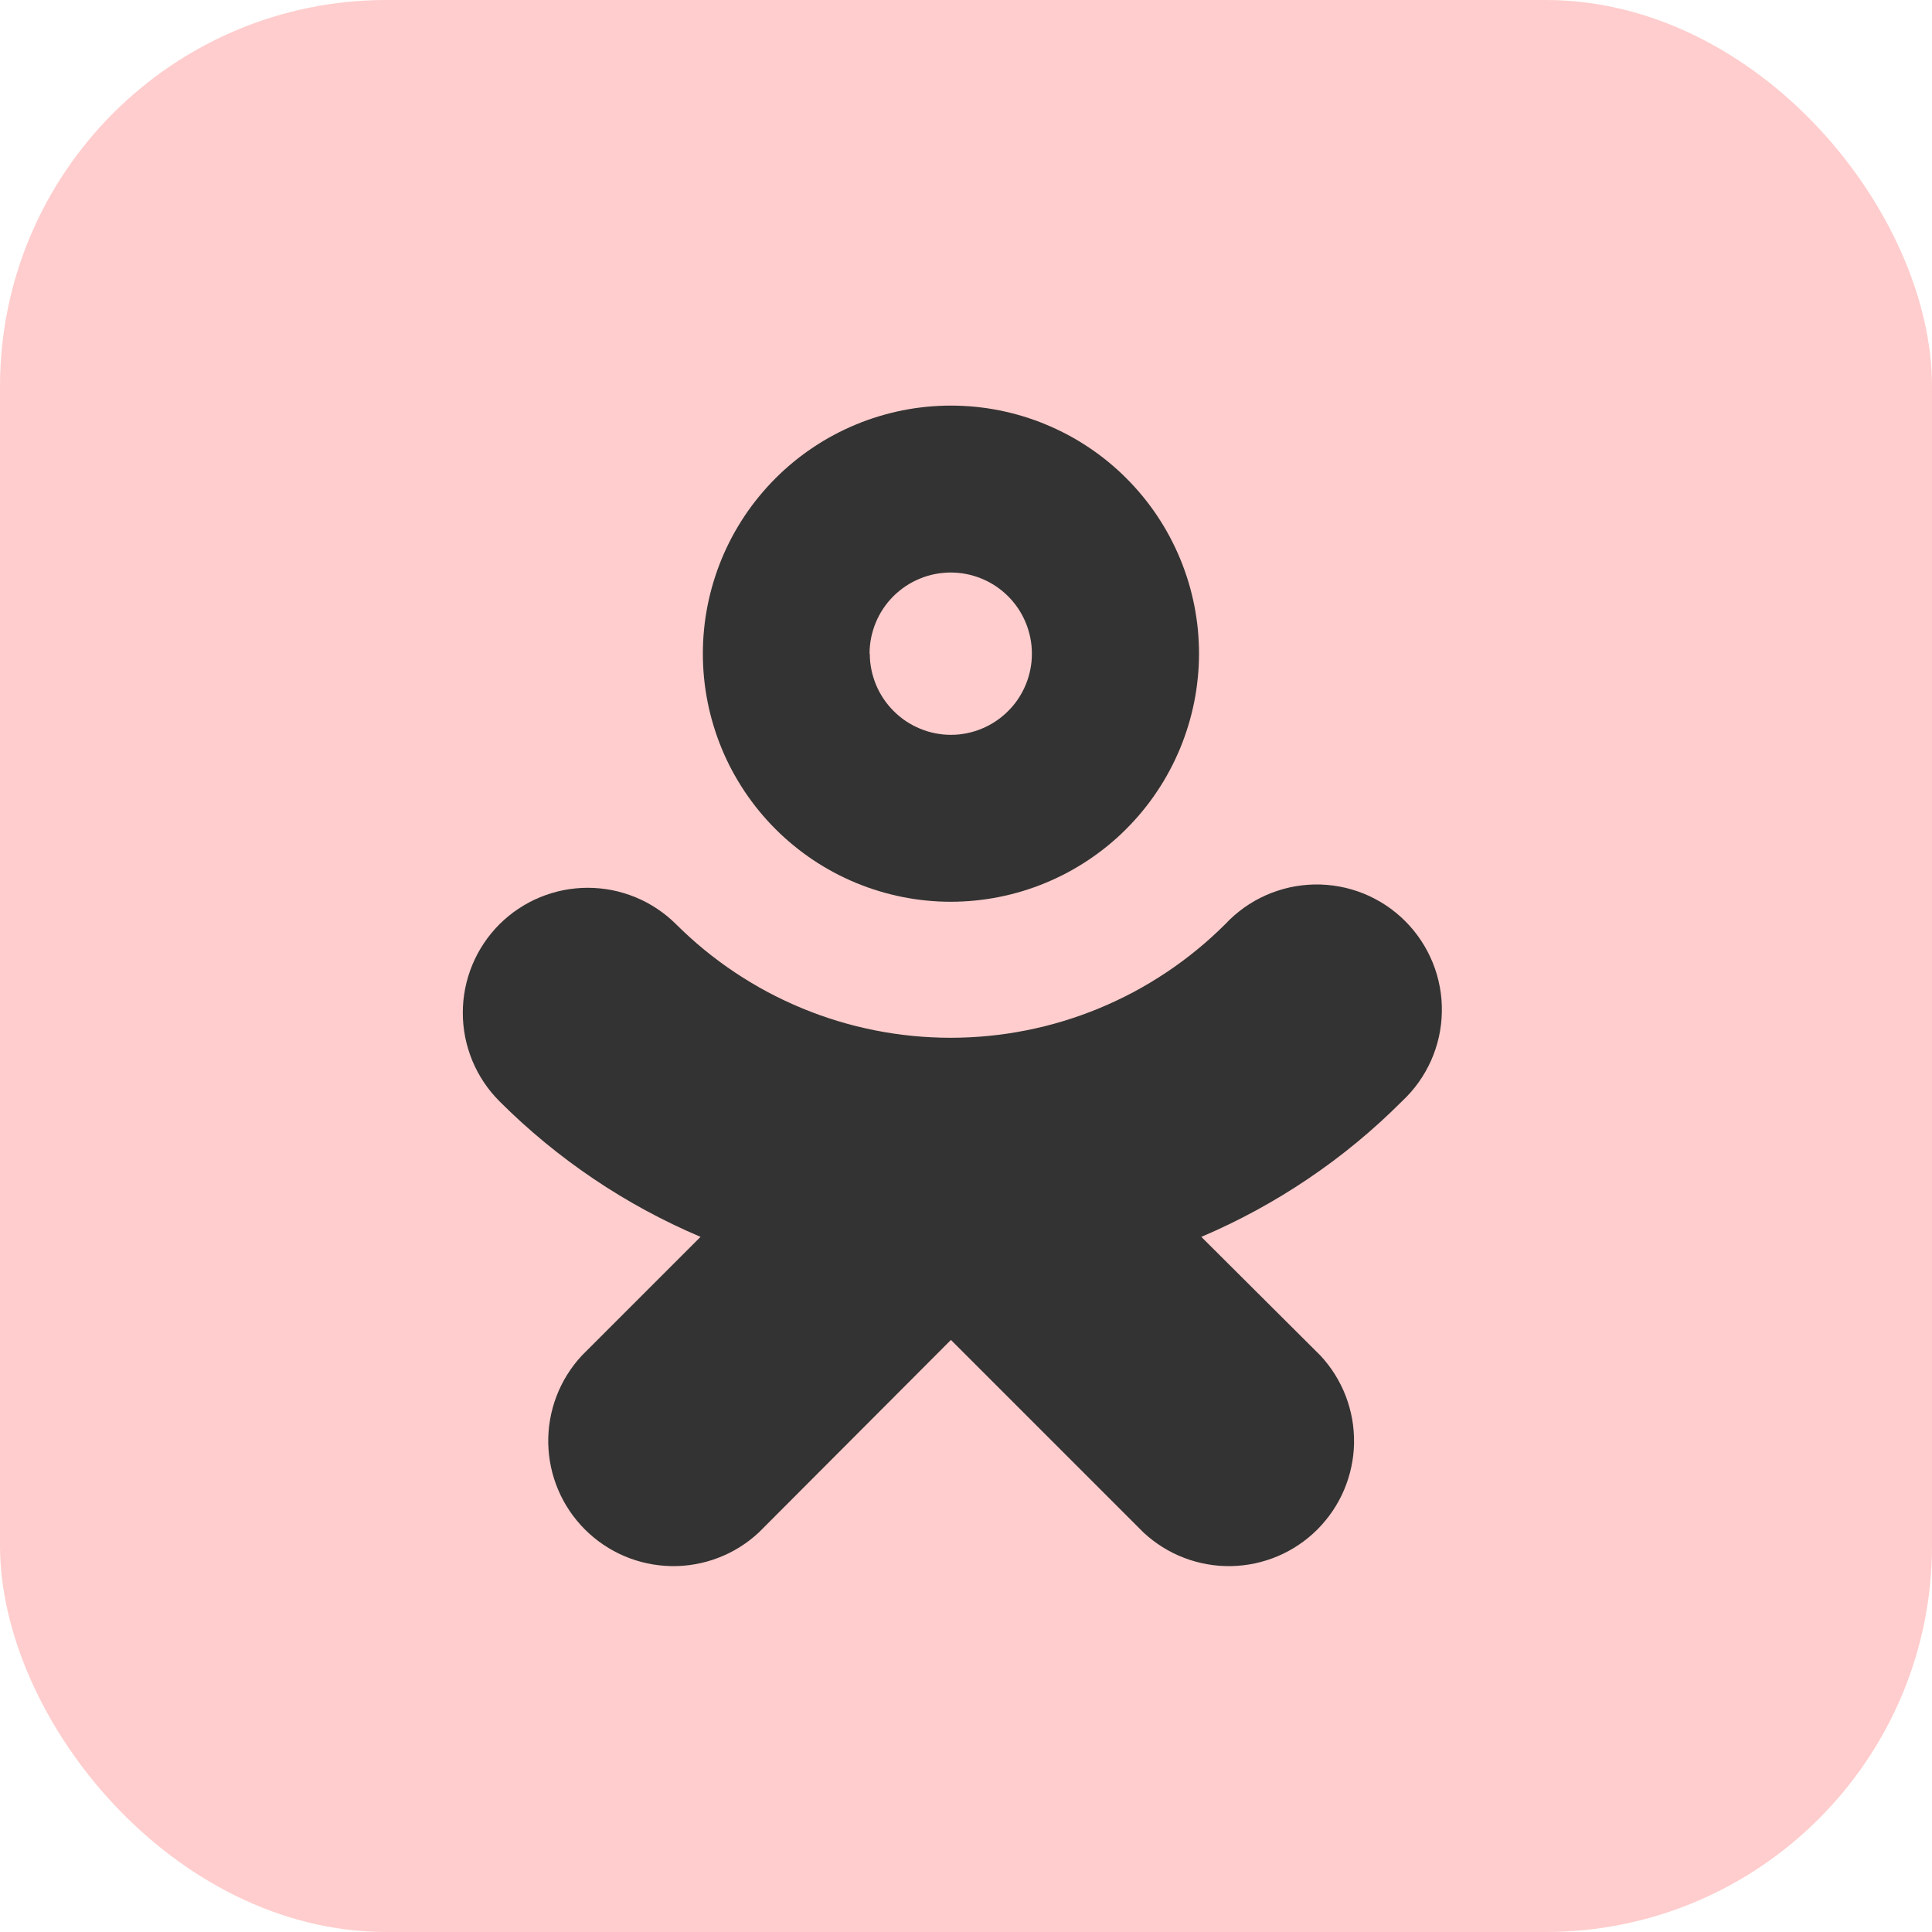 <svg width="60" height="60" viewBox="0 0 60 60" fill="none" xmlns="http://www.w3.org/2000/svg">
<rect width="60" height="60" rx="12" fill="#FFCDCD"/>
<path d="M37.237 20.301C37.237 20.175 37.234 20.049 37.227 19.922C37.221 19.797 37.212 19.671 37.2 19.545C37.188 19.42 37.172 19.295 37.153 19.17C37.135 19.046 37.113 18.921 37.089 18.797C37.064 18.674 37.036 18.551 37.006 18.429C36.975 18.306 36.942 18.185 36.905 18.064C36.868 17.944 36.829 17.824 36.786 17.705C36.744 17.586 36.699 17.469 36.65 17.352C36.602 17.236 36.551 17.121 36.497 17.007C36.443 16.893 36.386 16.78 36.327 16.669C36.268 16.558 36.206 16.448 36.141 16.34C36.076 16.232 36.008 16.125 35.938 16.02C35.868 15.915 35.796 15.812 35.721 15.711C35.645 15.61 35.568 15.511 35.488 15.413C35.408 15.316 35.325 15.22 35.241 15.127C35.156 15.033 35.069 14.942 34.98 14.853C34.891 14.764 34.8 14.677 34.706 14.592C34.613 14.508 34.517 14.425 34.42 14.345C34.322 14.265 34.223 14.188 34.122 14.112C34.021 14.037 33.917 13.965 33.813 13.895C33.708 13.825 33.601 13.757 33.493 13.692C33.385 13.627 33.275 13.565 33.164 13.506C33.053 13.446 32.94 13.39 32.826 13.336C32.712 13.282 32.597 13.231 32.481 13.183C32.364 13.134 32.247 13.089 32.128 13.046C32.009 13.004 31.89 12.965 31.769 12.928C31.648 12.891 31.527 12.858 31.404 12.827C31.282 12.796 31.159 12.769 31.035 12.744C30.912 12.72 30.787 12.698 30.663 12.679C30.538 12.661 30.413 12.646 30.287 12.633C30.162 12.621 30.036 12.612 29.91 12.606C29.784 12.599 29.658 12.596 29.532 12.596C29.406 12.596 29.28 12.599 29.154 12.606C29.028 12.612 28.902 12.621 28.777 12.633C28.651 12.646 28.526 12.661 28.402 12.679C28.277 12.698 28.153 12.72 28.029 12.744C27.905 12.769 27.782 12.796 27.66 12.827C27.538 12.858 27.416 12.891 27.296 12.928C27.175 12.965 27.055 13.004 26.937 13.046C26.818 13.089 26.7 13.134 26.584 13.183C26.467 13.231 26.352 13.282 26.238 13.336C26.124 13.39 26.012 13.446 25.901 13.506C25.789 13.565 25.68 13.627 25.571 13.692C25.463 13.757 25.357 13.825 25.252 13.895C25.147 13.965 25.044 14.037 24.943 14.112C24.841 14.188 24.742 14.265 24.645 14.345C24.547 14.425 24.451 14.508 24.358 14.592C24.265 14.677 24.173 14.764 24.084 14.853C23.995 14.942 23.908 15.033 23.824 15.127C23.739 15.22 23.657 15.316 23.577 15.413C23.497 15.511 23.419 15.61 23.344 15.711C23.269 15.812 23.196 15.915 23.126 16.02C23.056 16.125 22.989 16.232 22.924 16.34C22.859 16.448 22.797 16.558 22.737 16.669C22.678 16.78 22.621 16.893 22.567 17.007C22.513 17.121 22.462 17.236 22.414 17.352C22.366 17.469 22.321 17.586 22.278 17.705C22.236 17.824 22.196 17.944 22.16 18.064C22.123 18.185 22.089 18.306 22.059 18.429C22.028 18.551 22 18.674 21.976 18.797C21.951 18.921 21.93 19.046 21.911 19.17C21.892 19.295 21.877 19.42 21.865 19.545C21.852 19.671 21.843 19.797 21.837 19.922C21.831 20.049 21.828 20.175 21.828 20.301C21.828 20.427 21.831 20.553 21.837 20.679C21.843 20.805 21.852 20.93 21.865 21.056C21.877 21.181 21.892 21.306 21.911 21.431C21.93 21.556 21.951 21.68 21.976 21.804C22 21.927 22.028 22.051 22.059 22.173C22.089 22.295 22.123 22.416 22.16 22.537C22.196 22.658 22.236 22.778 22.278 22.896C22.321 23.015 22.366 23.133 22.414 23.249C22.462 23.366 22.513 23.481 22.567 23.595C22.621 23.709 22.678 23.822 22.737 23.933C22.797 24.044 22.859 24.153 22.924 24.261C22.989 24.37 23.056 24.476 23.126 24.581C23.196 24.686 23.269 24.789 23.344 24.89C23.419 24.992 23.497 25.091 23.577 25.189C23.657 25.286 23.739 25.381 23.824 25.475C23.908 25.568 23.995 25.659 24.084 25.748C24.173 25.838 24.265 25.925 24.358 26.009C24.451 26.094 24.547 26.177 24.645 26.256C24.742 26.336 24.841 26.414 24.943 26.489C25.044 26.564 25.147 26.637 25.252 26.707C25.357 26.777 25.463 26.844 25.571 26.909C25.68 26.974 25.789 27.036 25.901 27.096C26.012 27.155 26.124 27.212 26.238 27.265C26.352 27.32 26.467 27.37 26.584 27.419C26.7 27.467 26.818 27.512 26.937 27.555C27.055 27.597 27.175 27.637 27.296 27.673C27.416 27.71 27.538 27.744 27.66 27.774C27.782 27.805 27.905 27.833 28.029 27.857C28.153 27.882 28.277 27.903 28.402 27.922C28.526 27.94 28.651 27.956 28.777 27.968C28.902 27.98 29.028 27.99 29.154 27.996C29.28 28.002 29.406 28.005 29.532 28.005C29.658 28.005 29.784 28.002 29.91 27.995C30.036 27.989 30.162 27.979 30.287 27.967C30.413 27.954 30.538 27.939 30.662 27.92C30.787 27.901 30.911 27.88 31.034 27.855C31.158 27.83 31.281 27.802 31.403 27.772C31.525 27.741 31.647 27.707 31.767 27.671C31.888 27.634 32.007 27.594 32.126 27.552C32.245 27.509 32.362 27.464 32.478 27.415C32.595 27.367 32.71 27.316 32.824 27.262C32.938 27.208 33.05 27.151 33.162 27.092C33.273 27.032 33.382 26.97 33.49 26.905C33.598 26.84 33.705 26.773 33.809 26.703C33.914 26.633 34.017 26.56 34.118 26.485C34.22 26.41 34.319 26.332 34.416 26.253C34.514 26.172 34.609 26.09 34.703 26.006C34.796 25.921 34.887 25.834 34.976 25.745C35.065 25.656 35.152 25.564 35.237 25.471C35.322 25.378 35.404 25.282 35.484 25.185C35.564 25.088 35.642 24.988 35.717 24.887C35.792 24.786 35.864 24.683 35.934 24.578C36.005 24.473 36.072 24.367 36.137 24.259C36.202 24.151 36.264 24.041 36.323 23.93C36.383 23.819 36.44 23.706 36.493 23.593C36.547 23.479 36.598 23.363 36.647 23.247C36.695 23.131 36.741 23.013 36.783 22.894C36.826 22.776 36.865 22.656 36.902 22.536C36.939 22.415 36.973 22.294 37.003 22.172C37.034 22.049 37.062 21.926 37.087 21.803C37.111 21.68 37.133 21.555 37.152 21.431C37.17 21.306 37.186 21.181 37.198 21.055C37.211 20.93 37.221 20.804 37.227 20.679C37.233 20.553 37.236 20.427 37.237 20.301ZM27.005 20.301C27.005 20.218 27.009 20.136 27.017 20.054C27.025 19.972 27.038 19.89 27.053 19.809C27.07 19.728 27.09 19.648 27.114 19.569C27.137 19.49 27.165 19.413 27.197 19.337C27.228 19.26 27.263 19.186 27.302 19.113C27.341 19.04 27.383 18.97 27.429 18.901C27.475 18.832 27.524 18.766 27.576 18.702C27.629 18.639 27.684 18.577 27.742 18.519C27.801 18.461 27.862 18.405 27.926 18.353C27.989 18.301 28.056 18.251 28.124 18.205C28.193 18.16 28.263 18.117 28.336 18.078C28.409 18.039 28.484 18.004 28.56 17.973C28.636 17.941 28.714 17.913 28.792 17.889C28.871 17.865 28.951 17.845 29.032 17.829C29.113 17.813 29.195 17.8 29.277 17.793C29.359 17.784 29.441 17.78 29.523 17.78C29.606 17.78 29.688 17.784 29.77 17.792C29.852 17.8 29.934 17.812 30.015 17.828C30.096 17.844 30.176 17.864 30.255 17.888C30.334 17.912 30.411 17.939 30.488 17.971C30.564 18.003 30.639 18.038 30.711 18.076C30.784 18.115 30.855 18.157 30.924 18.203C30.992 18.249 31.058 18.298 31.122 18.35C31.186 18.403 31.247 18.458 31.306 18.516C31.364 18.574 31.42 18.635 31.472 18.699C31.524 18.763 31.574 18.829 31.62 18.897C31.666 18.966 31.708 19.037 31.747 19.109C31.786 19.182 31.821 19.256 31.853 19.333C31.885 19.409 31.913 19.486 31.936 19.565C31.961 19.644 31.981 19.724 31.997 19.805C32.013 19.886 32.026 19.967 32.034 20.049C32.042 20.131 32.046 20.214 32.046 20.296C32.046 20.379 32.043 20.461 32.035 20.544C32.027 20.626 32.015 20.707 31.999 20.788C31.983 20.869 31.963 20.949 31.939 21.028C31.916 21.107 31.888 21.184 31.856 21.261C31.825 21.337 31.79 21.412 31.751 21.485C31.712 21.558 31.67 21.628 31.625 21.697C31.579 21.766 31.53 21.832 31.478 21.896C31.425 21.959 31.37 22.021 31.312 22.079C31.254 22.138 31.193 22.193 31.129 22.245C31.066 22.298 30.999 22.348 30.931 22.393C30.862 22.439 30.792 22.482 30.719 22.521C30.646 22.56 30.572 22.596 30.496 22.627C30.42 22.659 30.342 22.687 30.263 22.711C30.184 22.735 30.104 22.756 30.024 22.772C29.943 22.788 29.861 22.8 29.779 22.809C29.697 22.817 29.615 22.821 29.532 22.821C29.45 22.821 29.367 22.817 29.285 22.809C29.203 22.8 29.122 22.788 29.041 22.772C28.96 22.756 28.88 22.736 28.801 22.712C28.722 22.687 28.645 22.66 28.569 22.628C28.492 22.596 28.418 22.561 28.345 22.522C28.273 22.483 28.202 22.441 28.133 22.395C28.065 22.349 27.998 22.3 27.935 22.247C27.871 22.195 27.81 22.139 27.752 22.081C27.694 22.023 27.638 21.962 27.586 21.898C27.533 21.834 27.484 21.768 27.438 21.699C27.392 21.631 27.35 21.561 27.311 21.488C27.272 21.415 27.237 21.34 27.205 21.264C27.173 21.188 27.146 21.111 27.122 21.032C27.097 20.953 27.077 20.873 27.061 20.792C27.045 20.711 27.033 20.63 27.024 20.548C27.016 20.466 27.012 20.383 27.012 20.301H27.005Z" fill="#333333"/>
<path d="M15.51 28.705C15.42 28.795 15.335 28.89 15.254 28.988C15.173 29.086 15.098 29.188 15.027 29.294C14.956 29.4 14.891 29.509 14.831 29.621C14.771 29.733 14.717 29.848 14.668 29.966C14.62 30.083 14.577 30.203 14.54 30.325C14.503 30.447 14.472 30.57 14.447 30.695C14.423 30.82 14.404 30.945 14.391 31.072C14.379 31.199 14.373 31.325 14.373 31.453C14.373 31.58 14.379 31.707 14.391 31.833C14.404 31.96 14.423 32.086 14.447 32.21C14.472 32.335 14.503 32.458 14.54 32.58C14.577 32.702 14.62 32.822 14.668 32.939C14.717 33.057 14.771 33.172 14.831 33.284C14.891 33.396 14.956 33.505 15.027 33.611C15.098 33.717 15.173 33.819 15.254 33.917C15.335 34.016 15.42 34.11 15.51 34.2C16.406 35.096 17.379 35.898 18.43 36.607C19.481 37.316 20.59 37.917 21.756 38.412L18.069 42.099C17.984 42.19 17.904 42.285 17.828 42.384C17.753 42.483 17.682 42.585 17.616 42.69C17.55 42.796 17.489 42.904 17.434 43.016C17.378 43.127 17.328 43.241 17.284 43.357C17.239 43.473 17.2 43.591 17.167 43.712C17.134 43.831 17.106 43.953 17.085 44.075C17.063 44.198 17.047 44.321 17.038 44.445C17.028 44.569 17.024 44.693 17.026 44.818C17.029 44.943 17.037 45.066 17.051 45.19C17.065 45.314 17.085 45.436 17.111 45.558C17.137 45.68 17.168 45.8 17.206 45.919C17.243 46.038 17.287 46.154 17.335 46.269C17.384 46.383 17.438 46.496 17.497 46.605C17.556 46.714 17.621 46.82 17.691 46.924C17.76 47.027 17.834 47.126 17.914 47.222C17.993 47.319 18.076 47.41 18.165 47.499C18.253 47.587 18.345 47.67 18.441 47.749C18.537 47.829 18.636 47.903 18.739 47.972C18.843 48.042 18.949 48.107 19.058 48.166C19.168 48.225 19.28 48.28 19.394 48.328C19.509 48.377 19.625 48.42 19.744 48.457C19.863 48.495 19.983 48.526 20.105 48.552C20.227 48.578 20.349 48.598 20.473 48.612C20.597 48.626 20.721 48.635 20.845 48.637C20.969 48.639 21.094 48.635 21.218 48.626C21.342 48.616 21.465 48.6 21.588 48.578C21.71 48.557 21.832 48.529 21.952 48.496C22.072 48.463 22.19 48.424 22.306 48.379C22.422 48.335 22.536 48.285 22.647 48.23C22.759 48.174 22.867 48.113 22.973 48.047C23.079 47.981 23.181 47.91 23.279 47.835C23.378 47.759 23.473 47.679 23.564 47.594L29.532 41.613L35.513 47.594C35.604 47.679 35.699 47.759 35.798 47.835C35.896 47.91 35.999 47.981 36.104 48.047C36.21 48.113 36.318 48.174 36.43 48.23C36.541 48.285 36.655 48.335 36.771 48.379C36.887 48.424 37.006 48.463 37.126 48.496C37.245 48.529 37.367 48.557 37.489 48.578C37.612 48.6 37.735 48.616 37.859 48.626C37.983 48.635 38.108 48.639 38.232 48.637C38.356 48.635 38.481 48.626 38.605 48.612C38.728 48.598 38.851 48.578 38.973 48.552C39.094 48.526 39.214 48.495 39.333 48.457C39.452 48.42 39.568 48.377 39.683 48.328C39.798 48.28 39.909 48.225 40.019 48.166C40.129 48.107 40.235 48.042 40.338 47.972C40.441 47.903 40.541 47.829 40.637 47.749C40.733 47.67 40.825 47.587 40.913 47.499C41.001 47.41 41.084 47.319 41.163 47.222C41.243 47.126 41.317 47.027 41.387 46.923C41.456 46.82 41.521 46.714 41.58 46.605C41.64 46.496 41.694 46.383 41.742 46.269C41.791 46.154 41.834 46.038 41.871 45.919C41.909 45.8 41.94 45.68 41.966 45.558C41.992 45.436 42.012 45.314 42.027 45.19C42.041 45.066 42.049 44.943 42.051 44.818C42.053 44.693 42.049 44.569 42.039 44.445C42.03 44.321 42.014 44.198 41.993 44.075C41.971 43.953 41.943 43.831 41.91 43.712C41.877 43.591 41.838 43.473 41.794 43.357C41.749 43.241 41.699 43.127 41.643 43.016C41.588 42.904 41.527 42.796 41.461 42.69C41.395 42.585 41.325 42.483 41.249 42.384C41.173 42.285 41.093 42.19 41.008 42.099L37.308 38.412C38.472 37.917 39.579 37.314 40.628 36.606C41.676 35.898 42.648 35.096 43.541 34.2C43.637 34.111 43.727 34.018 43.813 33.92C43.899 33.822 43.98 33.72 44.056 33.614C44.131 33.508 44.201 33.399 44.266 33.286C44.331 33.173 44.389 33.057 44.443 32.938C44.496 32.819 44.542 32.698 44.583 32.574C44.624 32.45 44.659 32.325 44.687 32.198C44.715 32.071 44.736 31.943 44.752 31.813C44.767 31.684 44.776 31.554 44.778 31.424C44.781 31.294 44.776 31.164 44.766 31.034C44.755 30.905 44.738 30.776 44.714 30.648C44.69 30.52 44.66 30.393 44.624 30.268C44.587 30.143 44.545 30.02 44.496 29.899C44.447 29.779 44.392 29.661 44.332 29.546C44.271 29.43 44.205 29.319 44.133 29.21C44.061 29.101 43.984 28.997 43.902 28.896C43.82 28.795 43.732 28.699 43.64 28.606C43.548 28.514 43.452 28.427 43.351 28.345C43.25 28.262 43.146 28.185 43.037 28.113C42.928 28.041 42.816 27.975 42.701 27.915C42.586 27.854 42.468 27.799 42.347 27.75C42.226 27.702 42.104 27.659 41.979 27.623C41.854 27.586 41.727 27.556 41.599 27.533C41.471 27.509 41.342 27.492 41.212 27.481C41.083 27.47 40.953 27.466 40.822 27.468C40.692 27.471 40.563 27.48 40.433 27.495C40.304 27.51 40.176 27.532 40.049 27.56C39.922 27.588 39.796 27.623 39.673 27.664C39.549 27.704 39.428 27.751 39.309 27.804C39.19 27.857 39.074 27.916 38.961 27.98C38.848 28.045 38.739 28.116 38.632 28.191C38.526 28.267 38.425 28.348 38.327 28.433C38.229 28.519 38.136 28.61 38.047 28.705C37.907 28.844 37.764 28.98 37.618 29.112C37.472 29.245 37.322 29.373 37.169 29.498C37.017 29.623 36.861 29.744 36.703 29.861C36.544 29.979 36.383 30.092 36.219 30.201C36.054 30.311 35.888 30.416 35.719 30.517C35.549 30.619 35.378 30.716 35.204 30.809C35.03 30.901 34.854 30.99 34.675 31.074C34.497 31.158 34.317 31.238 34.135 31.313C33.952 31.389 33.768 31.459 33.582 31.526C33.397 31.592 33.209 31.654 33.021 31.711C32.832 31.768 32.642 31.821 32.451 31.869C32.259 31.916 32.067 31.959 31.873 31.998C31.68 32.036 31.486 32.07 31.291 32.099C31.096 32.127 30.9 32.152 30.703 32.171C30.507 32.19 30.311 32.205 30.114 32.214C29.917 32.224 29.72 32.229 29.522 32.229C29.325 32.229 29.128 32.224 28.931 32.214C28.734 32.205 28.537 32.19 28.341 32.171C28.145 32.152 27.95 32.127 27.754 32.099C27.559 32.07 27.365 32.036 27.172 31.998C26.978 31.959 26.786 31.916 26.595 31.869C26.403 31.821 26.213 31.768 26.024 31.711C25.835 31.654 25.648 31.592 25.462 31.526C25.277 31.459 25.093 31.389 24.91 31.313C24.728 31.238 24.548 31.158 24.37 31.074C24.191 30.99 24.015 30.901 23.841 30.809C23.667 30.716 23.495 30.619 23.326 30.517C23.157 30.416 22.99 30.311 22.826 30.201C22.662 30.092 22.501 29.979 22.342 29.861C22.184 29.744 22.028 29.623 21.875 29.498C21.723 29.373 21.573 29.245 21.427 29.112C21.281 28.98 21.138 28.844 20.998 28.705C20.908 28.616 20.814 28.53 20.716 28.45C20.617 28.369 20.515 28.294 20.41 28.224C20.304 28.153 20.195 28.088 20.083 28.028C19.971 27.968 19.856 27.914 19.739 27.866C19.621 27.817 19.502 27.775 19.38 27.738C19.258 27.701 19.135 27.67 19.011 27.645C18.886 27.621 18.76 27.602 18.634 27.59C18.508 27.577 18.381 27.571 18.254 27.571C18.127 27.571 18 27.577 17.874 27.59C17.747 27.602 17.622 27.621 17.497 27.645C17.373 27.67 17.25 27.701 17.128 27.738C17.006 27.775 16.887 27.817 16.769 27.866C16.652 27.914 16.537 27.968 16.425 28.028C16.313 28.088 16.204 28.153 16.098 28.224C15.992 28.294 15.89 28.369 15.792 28.45C15.694 28.53 15.6 28.616 15.51 28.705Z" fill="#333333"/>
</svg>
